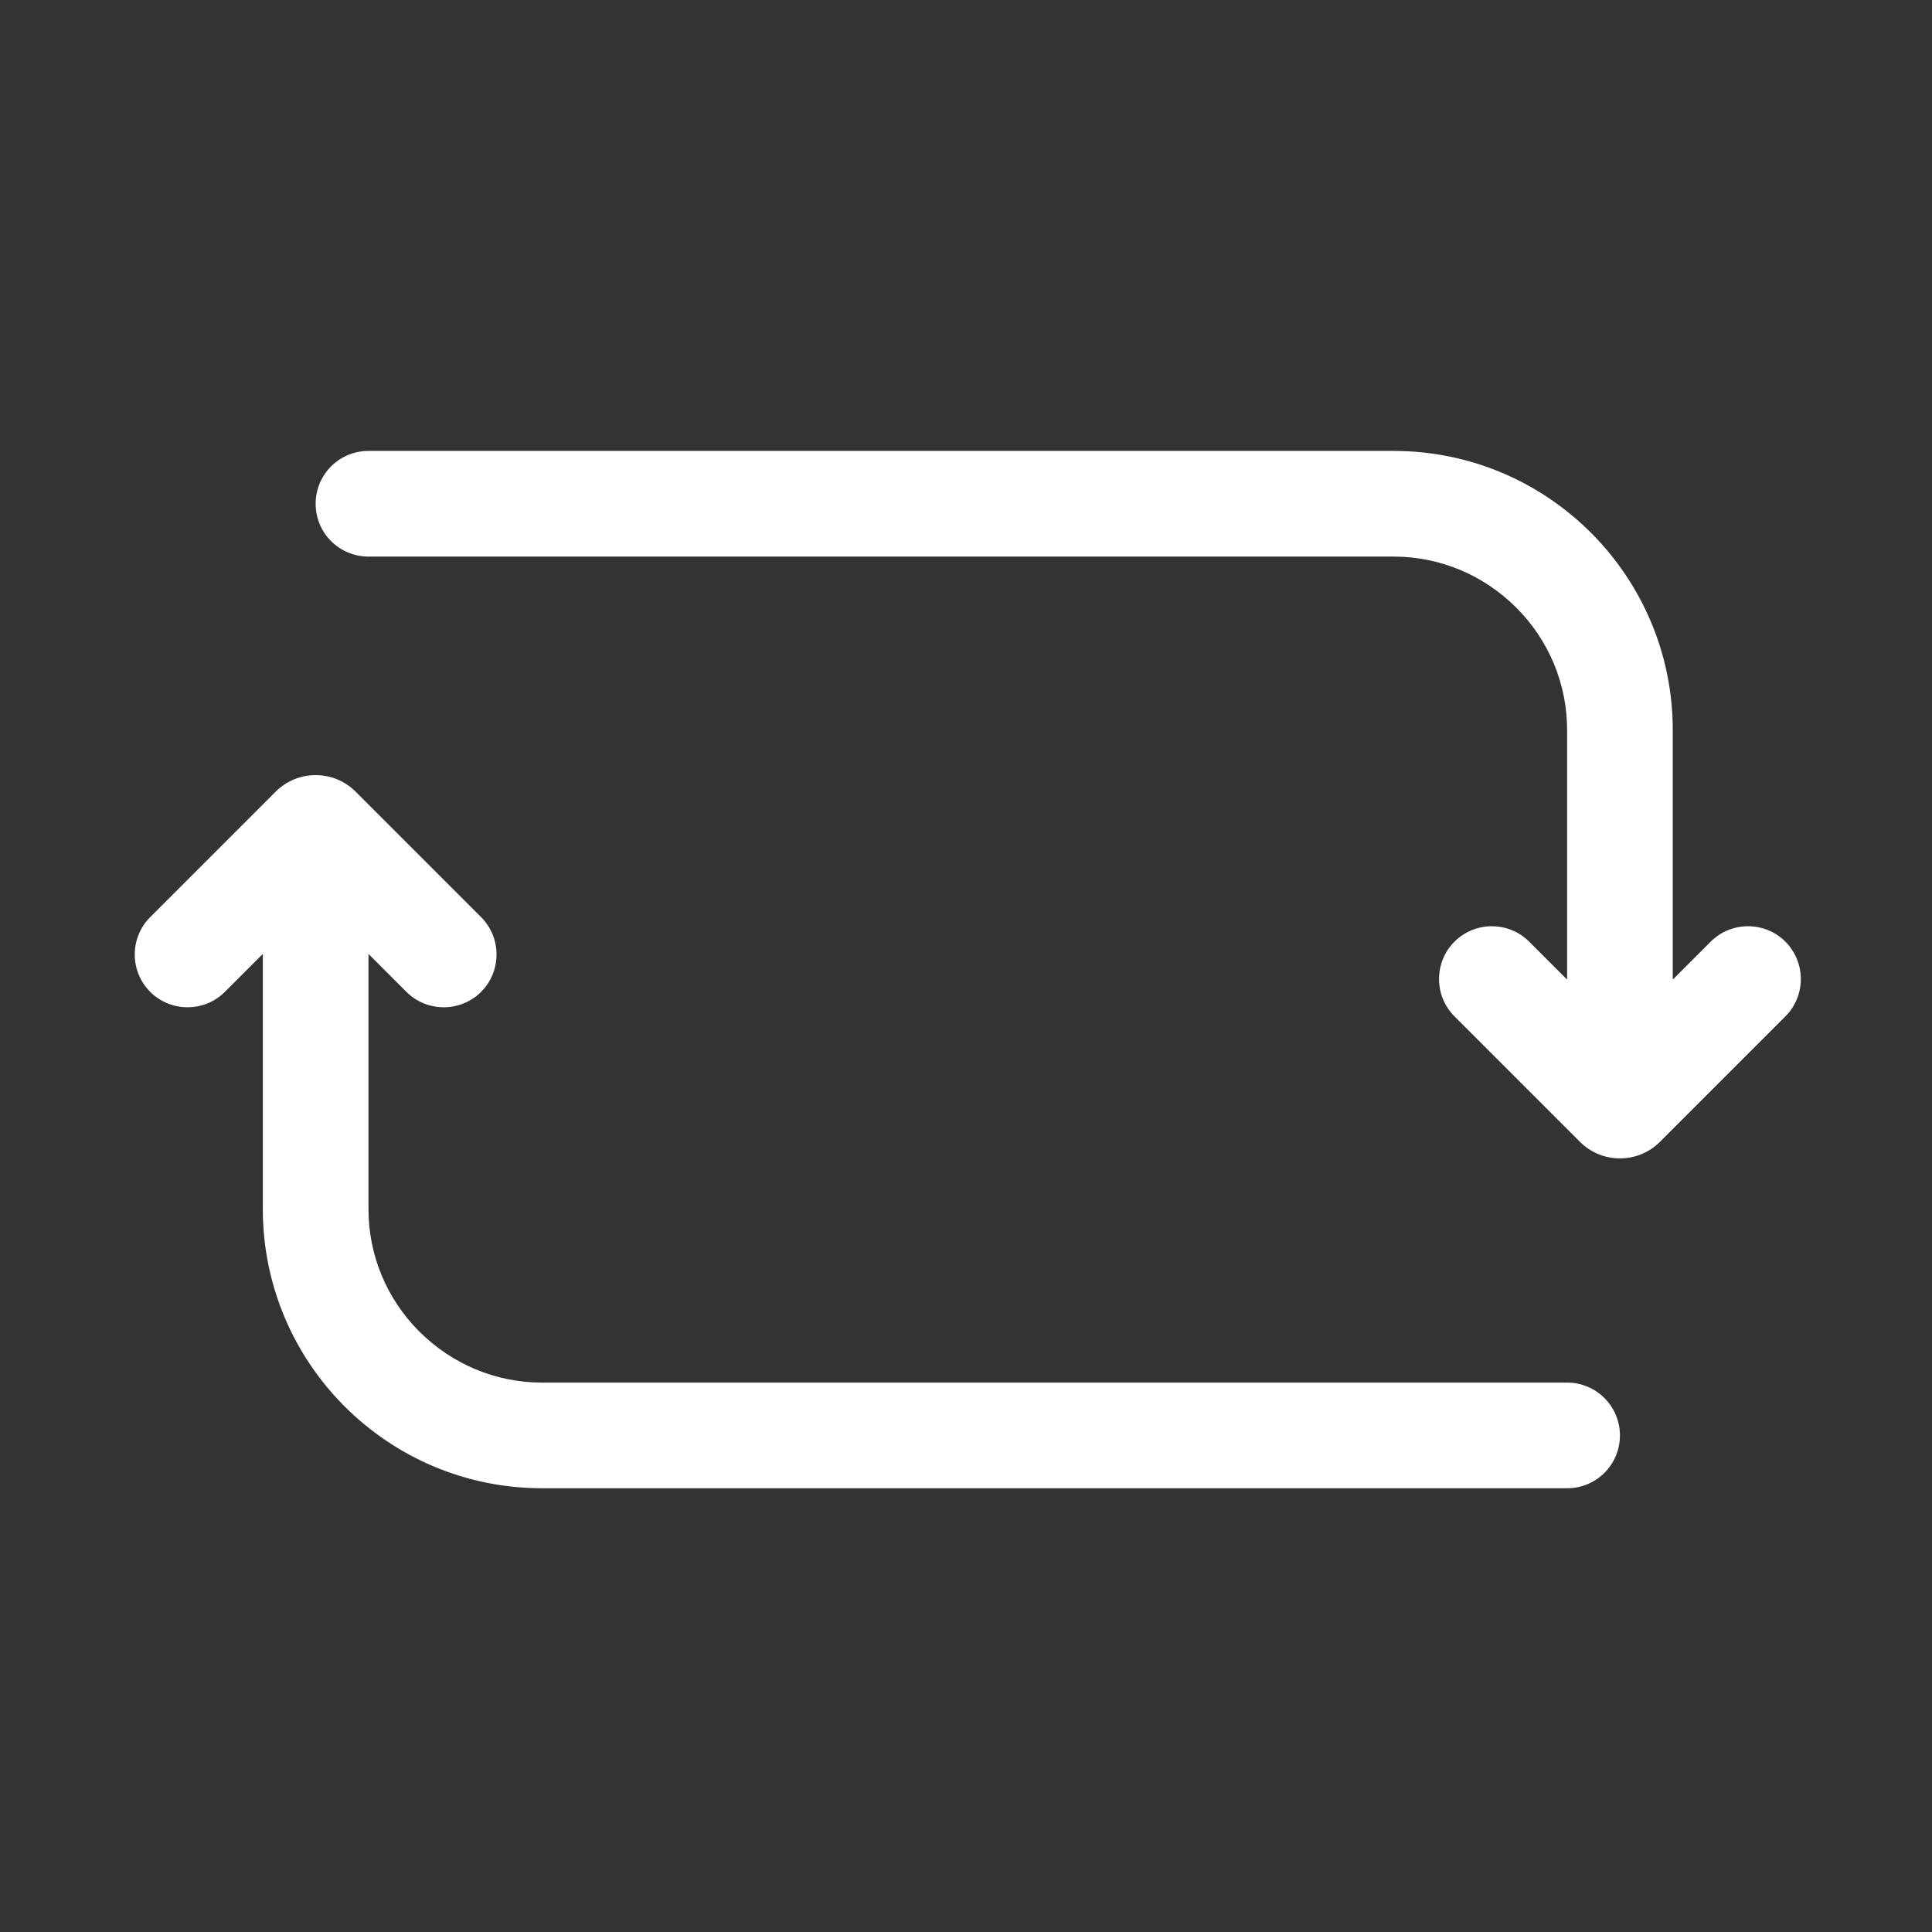 <?xml version="1.0" standalone="no"?><!DOCTYPE svg PUBLIC "-//W3C//DTD SVG 1.1//EN" "http://www.w3.org/Graphics/SVG/1.1/DTD/svg11.dtd"><svg t="1604812600885" class="icon" viewBox="0 0 1024 1024" version="1.1" xmlns="http://www.w3.org/2000/svg" p-id="2448" xmlns:xlink="http://www.w3.org/1999/xlink" width="200" height="200"><rect x="0" y="0" width="1024" height="1024" fill="#333333" stroke="none"/><defs><style type="text/css"></style></defs><path d="M830.6 732.8H287.3c-24.4 0-47.5-9.6-65-27-17.4-17.4-27-40.5-27-65V505.6l20.1 20.1c10.9 10.9 28.7 10.9 39.6 0 10.9-10.9 10.9-28.7 0-39.6l-66.5-66.5c-11.7-11.7-30.7-11.7-42.4 0l-66.5 66.5c-10.9 10.9-10.9 28.7 0 39.6 10.9 10.9 28.7 10.9 39.6 0l20.1-20.1v135.2c0 81.7 66.3 148 148 148h543.3c15.5 0 28-12.5 28-28 0-15.4-12.5-28-28-28zM946.3 499.1c-10.9-10.9-28.7-10.9-39.6 0l-20.1 20.1V387c0-81.7-66.3-148-148-148H195.3c-15.5 0-28 12.5-28 28s12.5 28 28 28h543.3c24.4 0 47.5 9.6 65 27 17.4 17.4 27 40.5 27 65v132.2l-20.1-20.1c-10.9-10.9-28.7-10.9-39.6 0-10.9 10.9-10.9 28.7 0 39.6l66.5 66.5c11.7 11.7 30.7 11.7 42.4 0l66.5-66.5c10.9-10.9 10.9-28.6 0-39.6z" fill="#ffffff" p-id="2449"></path></svg>